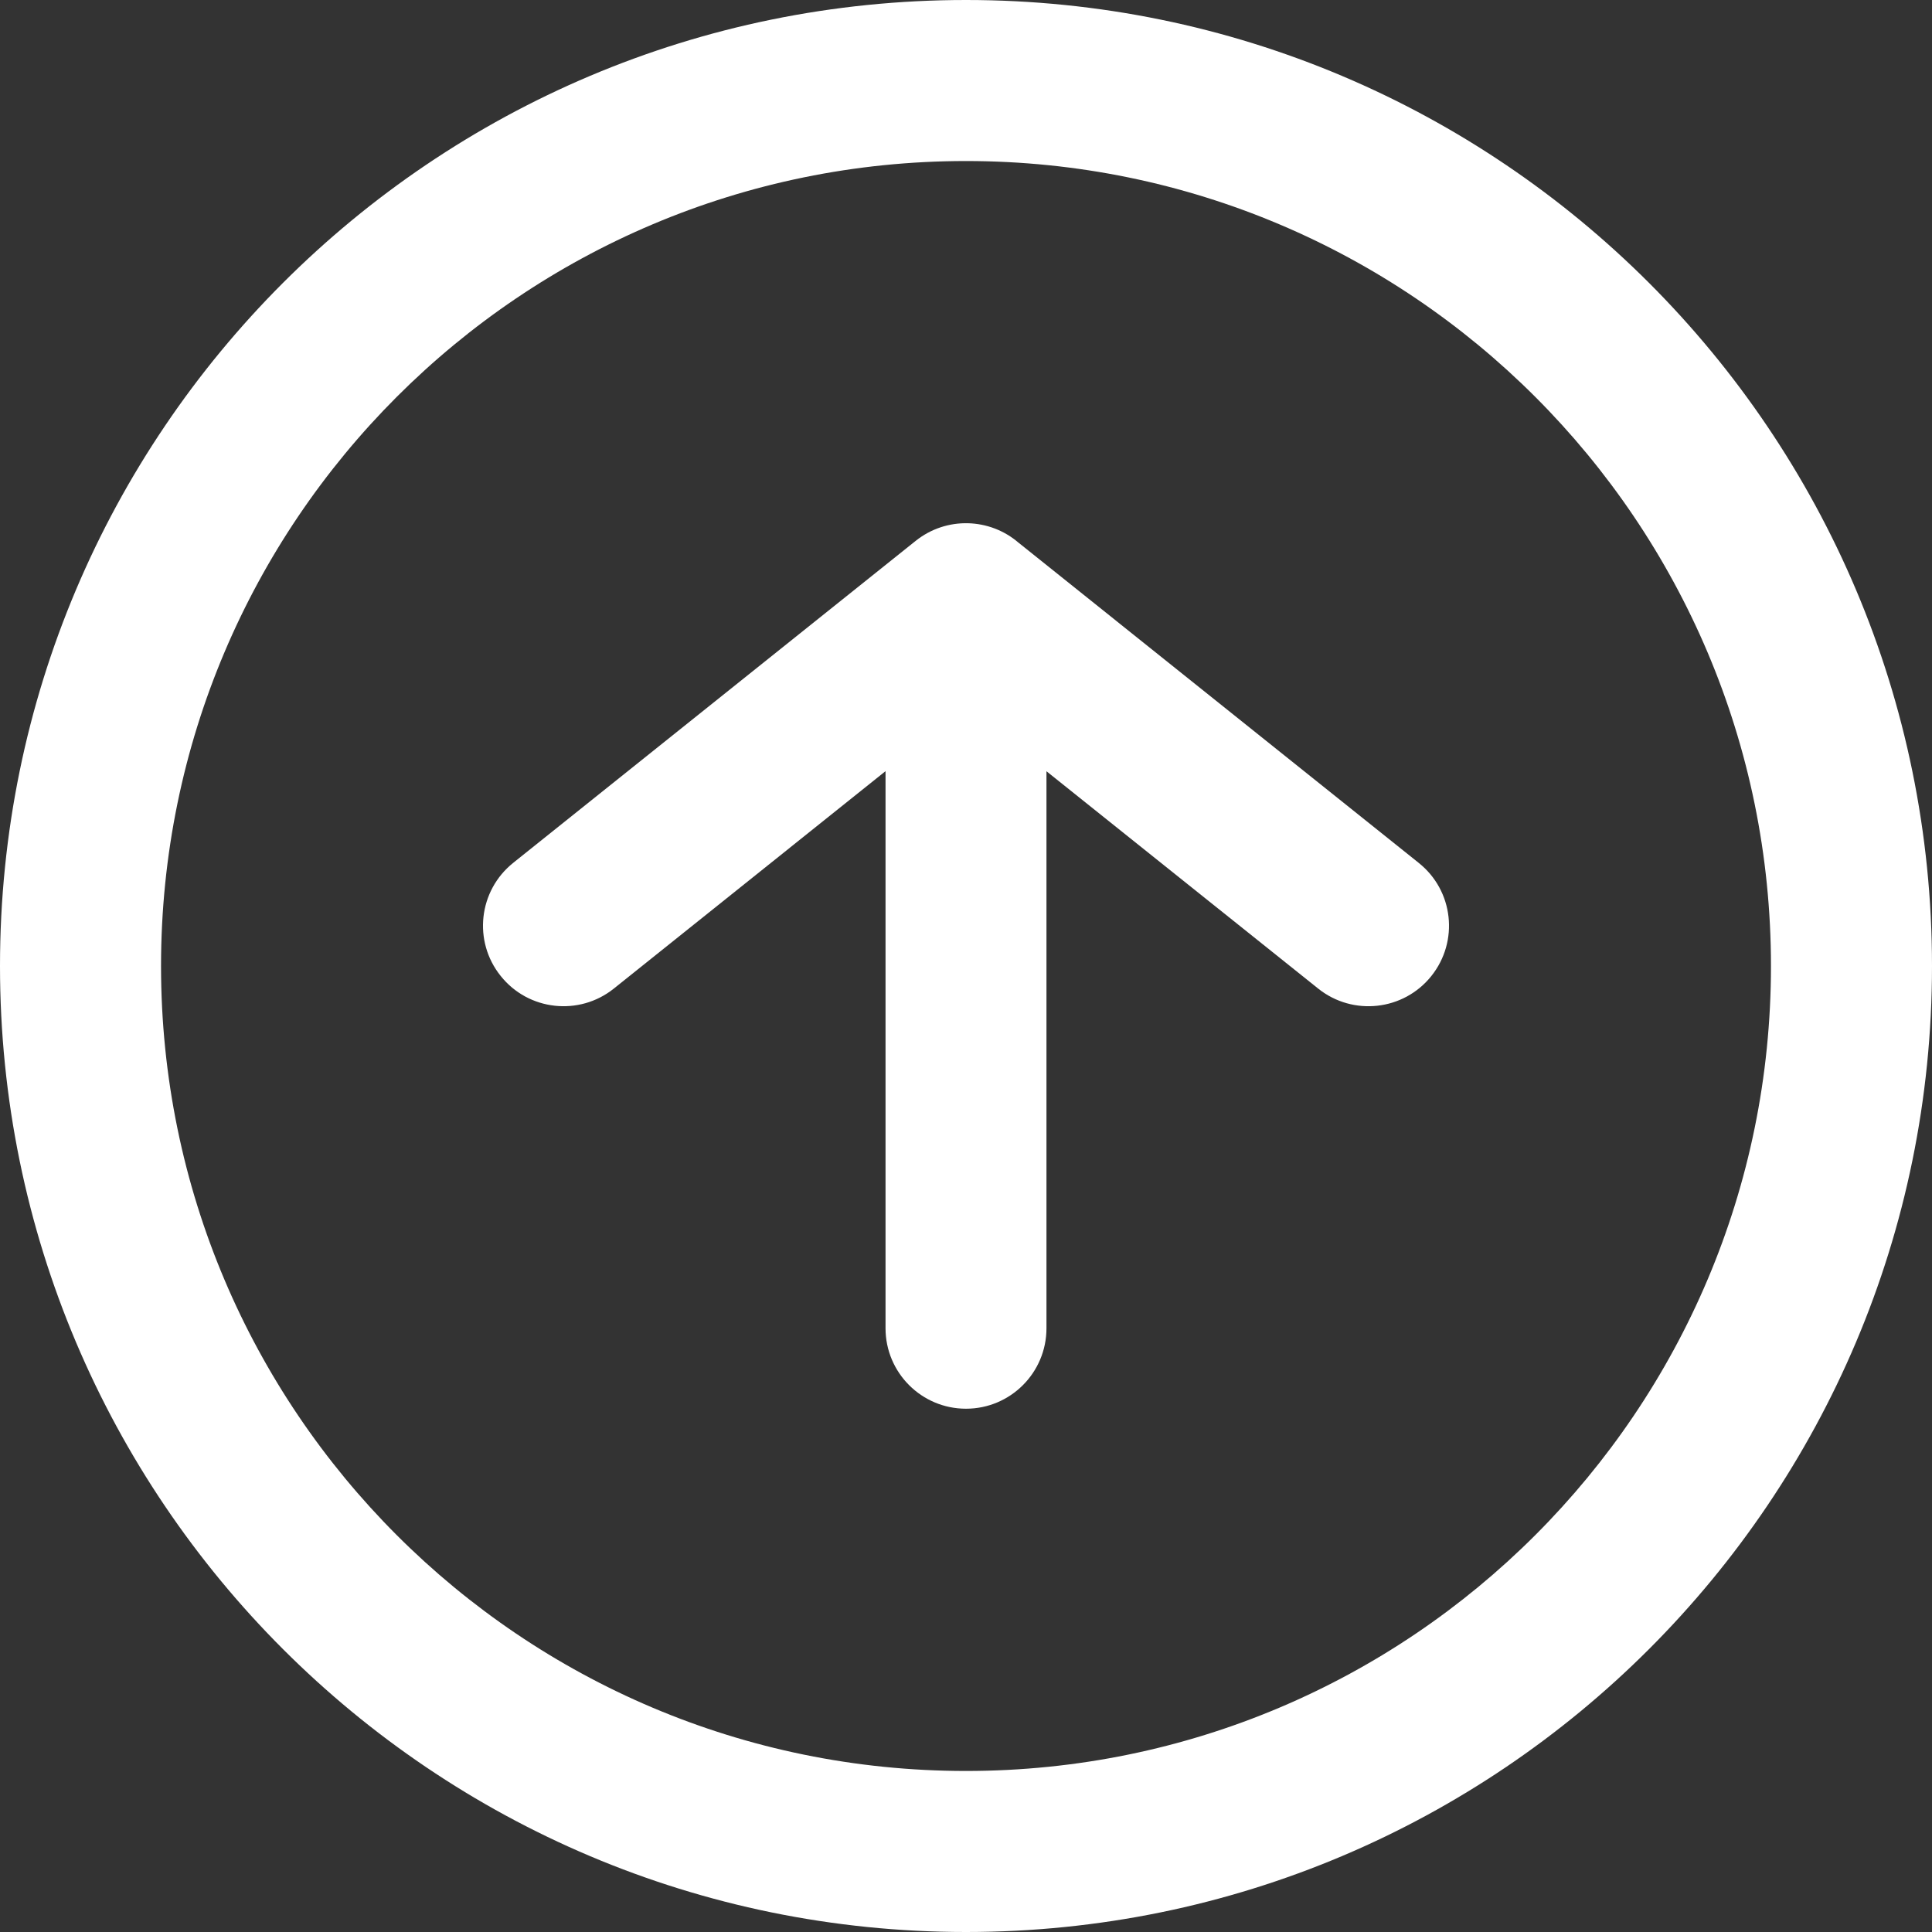 <svg xmlns="http://www.w3.org/2000/svg" viewBox="0 0 20 20"><rect x="0" y="0" width="20" height="20" fill="#333333" stroke="none"/><symbol xmlns="http://www.w3.org/2000/svg" id="fe7abf6e-d224-421d-97b7-7e6bf81cbca9" width="20" height="20" viewBox="0 0 20 20"><path d="M5.313 8.932C4.953 9.22 4.895 9.744 5.183 10.103C5.47 10.463 5.995 10.521 6.354 10.234L9.167 7.983V13.75C9.167 14.21 9.54 14.583 10 14.583C10.46 14.583 10.833 14.21 10.833 13.75V7.984L13.646 10.234C14.005 10.521 14.53 10.463 14.817 10.104C15.105 9.744 15.047 9.22 14.687 8.933L10.544 5.618C10.246 5.361 9.798 5.344 9.479 5.599L5.313 8.932Z" fill="#ffffff"></path><path fill-rule="evenodd" clip-rule="evenodd" d="M10 20C15.523 20 20 15.523 20 10C20 4.477 15.523 0 10 0C4.477 0 0 4.477 0 10C0 15.523 4.477 20 10 20ZM10 18.333C14.602 18.333 18.333 14.602 18.333 10C18.333 5.398 14.602 1.667 10 1.667C5.398 1.667 1.667 5.398 1.667 10C1.667 14.602 5.398 18.333 10 18.333Z" fill="#ffffff"></path></symbol><use href="#fe7abf6e-d224-421d-97b7-7e6bf81cbca9"></use></svg>